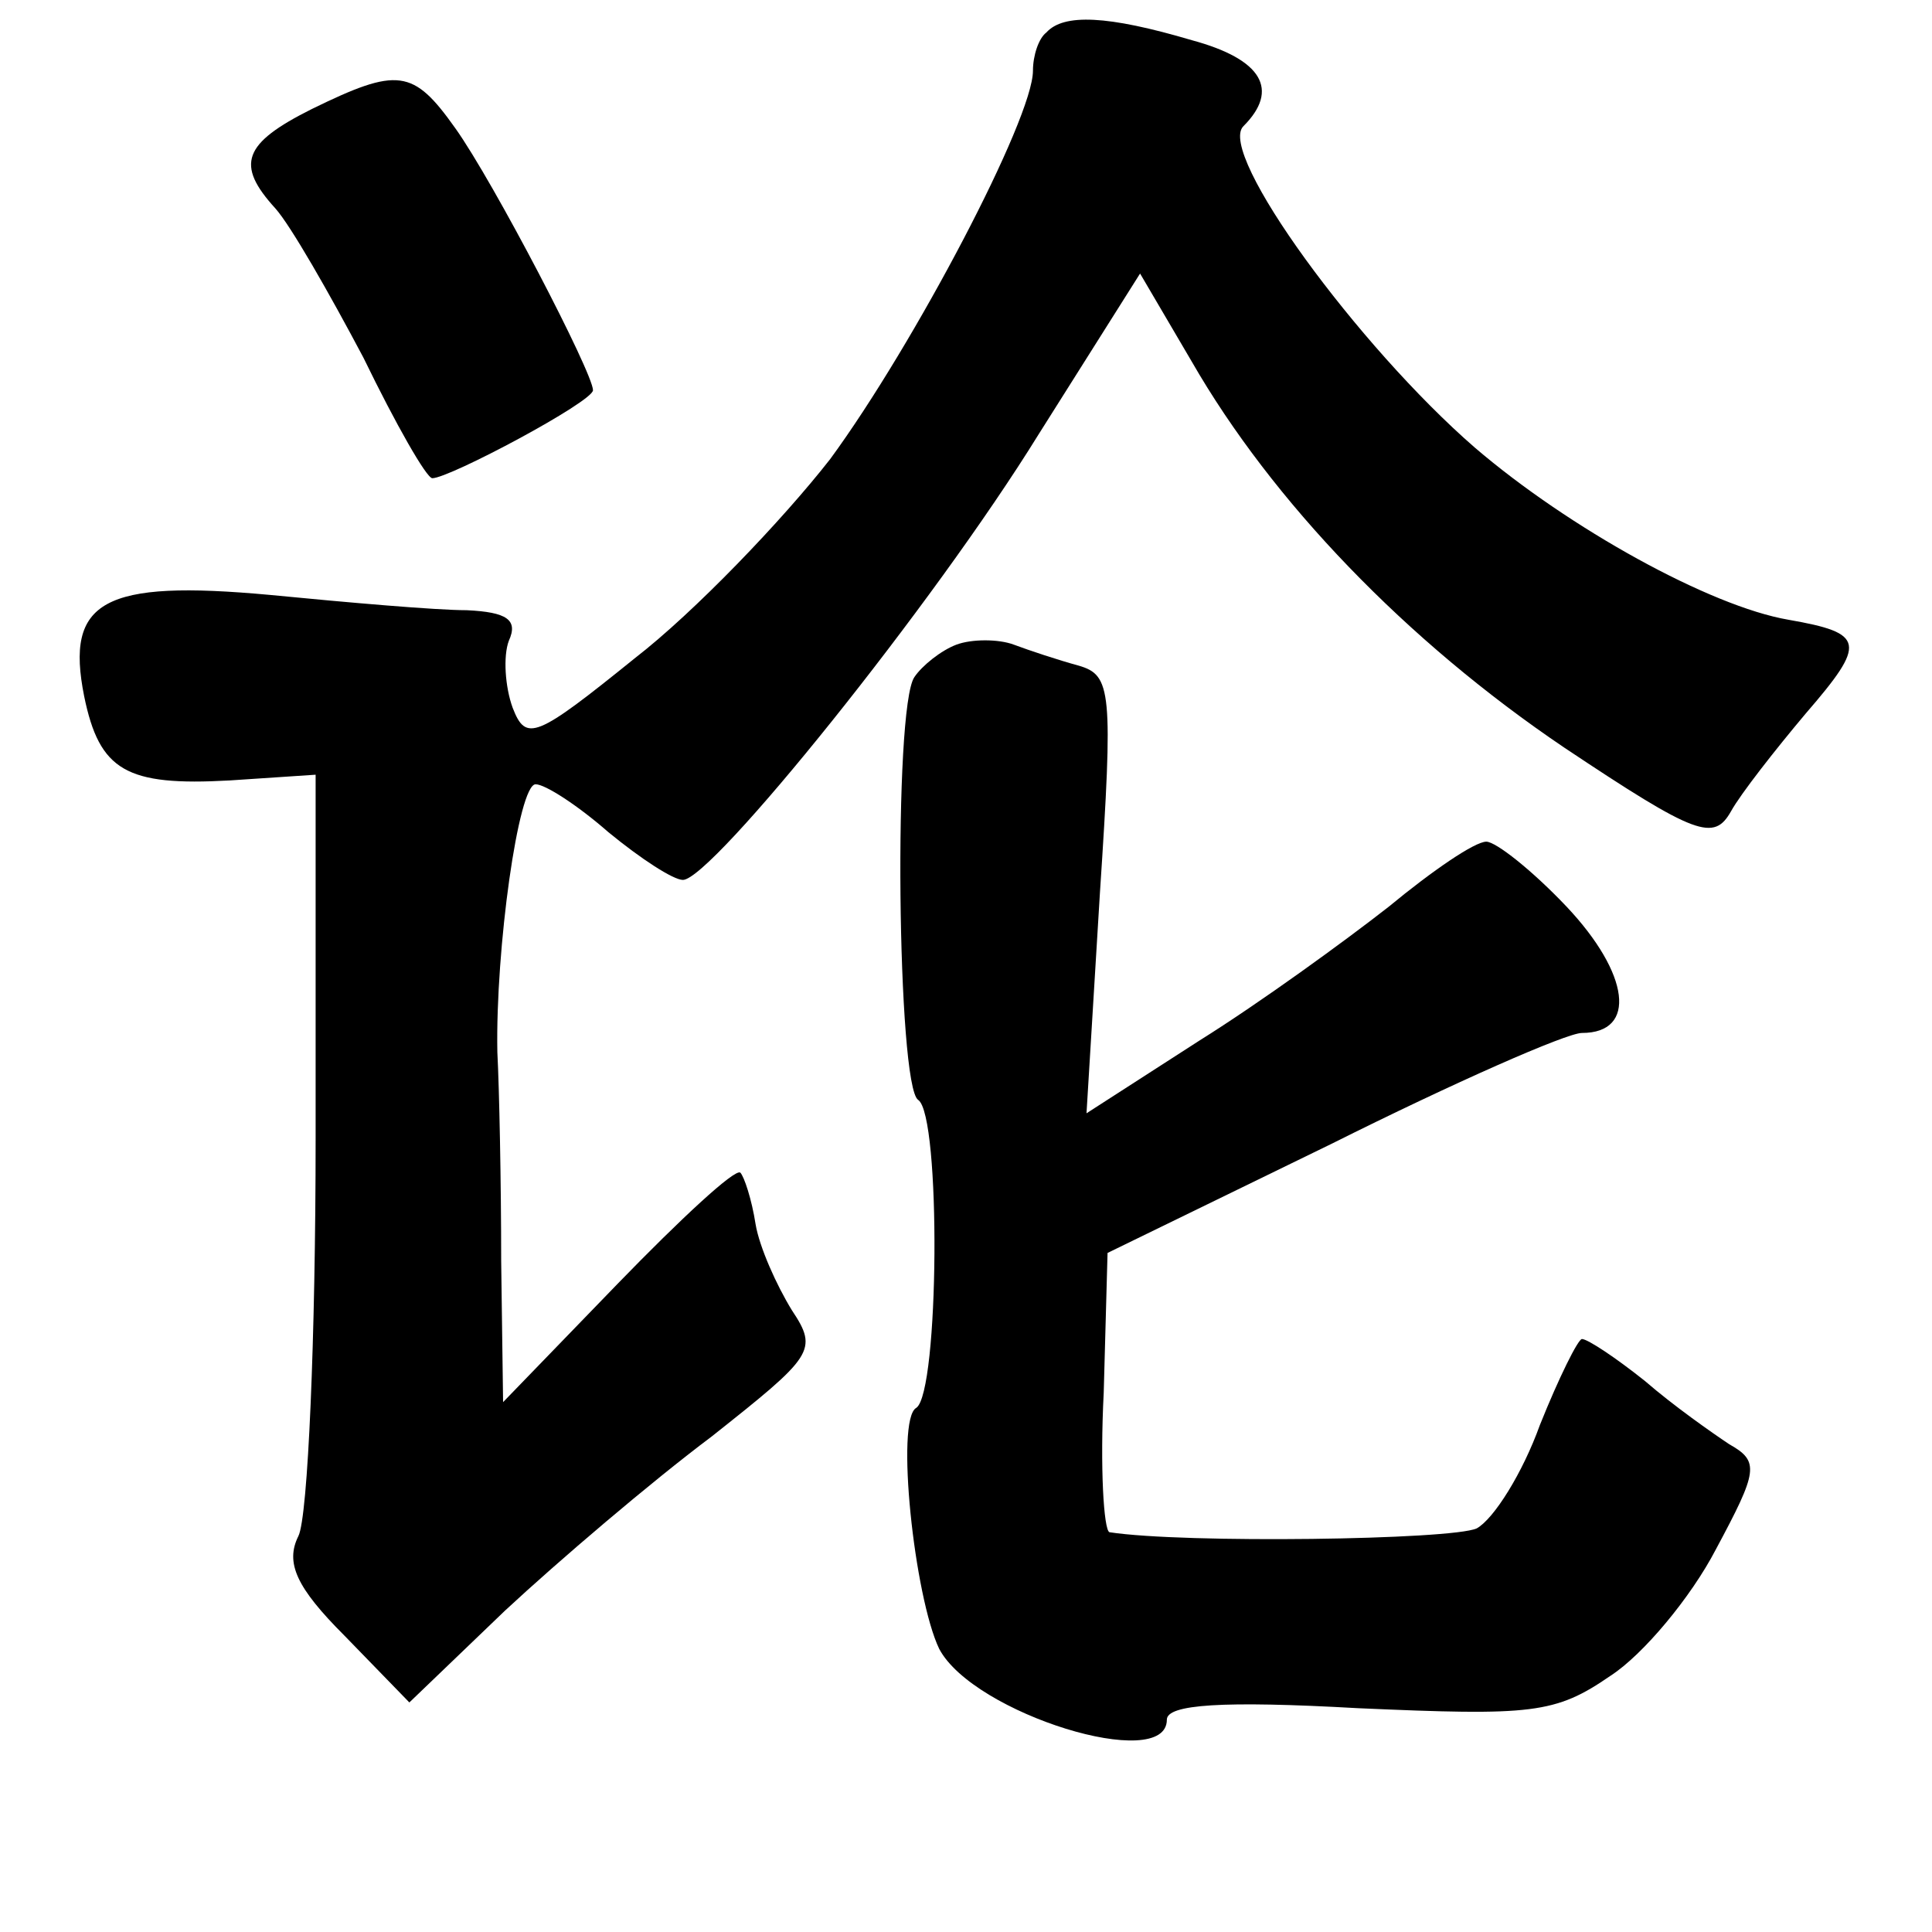 <?xml version="1.0" standalone="no"?>
<!DOCTYPE svg PUBLIC "-//W3C//DTD SVG 20010904//EN"
 "http://www.w3.org/TR/2001/REC-SVG-20010904/DTD/svg10.dtd">
<svg version="1.0" xmlns="http://www.w3.org/2000/svg"
 width="101pt" height="101pt" viewBox="0 0 101 101"
 preserveAspectRatio="xMidYMid meet">
<g transform="translate(0,101) scale(0.1,-0.1)"
fill="#000000" stroke="none">
<path d="M547 993 c-4 -3 -7 -12 -7 -20 0 -25 -62 -143 -106 -203 -25 -32 -71
-80 -102 -104 -52 -42 -57 -44 -64 -26 -4 11 -5 27 -2 35 5 11 -1 15 -22 16
-16 0 -62 4 -103 8 -87 8 -107 -3 -97 -53 8 -39 22 -47 76 -44 l45 3 0 -190
c0 -104 -4 -198 -9 -208 -7 -14 -1 -27 24 -52 l34 -35 50 48 c28 26 76 67 108
91 53 42 56 45 42 66 -8 13 -17 33 -19 45 -2 13 -6 25 -8 27 -3 2 -31 -24 -64
-58 l-60 -62 -1 74 c0 41 -1 90 -2 109 -1 54 11 140 20 140 5 0 22 -11 38 -25
17 -14 34 -25 39 -25 15 0 131 144 186 233 l53 84 27 -46 c42 -73 112 -146
195 -202 69 -46 78 -49 87 -33 5 9 23 32 39 51 32 37 31 42 -9 49 -41 7 -115
48 -164 90 -61 53 -135 154 -121 168 19 19 10 35 -27 45 -44 13 -67 14 -76 4z"/>
<path d="M163 953 c-36 -18 -40 -29 -19 -52 8 -9 28 -44 46 -78 17 -35 33 -63
36 -63 9 0 84 40 84 46 0 9 -52 109 -72 137 -22 31 -30 32 -75 10z"/>
<path d="M500 673 c-8 -3 -18 -11 -22 -17 -11 -16 -9 -214 2 -221 12 -8 11
-153 -1 -161 -11 -6 -1 -99 12 -126 18 -34 119 -65 119 -37 0 8 29 10 100 6
91 -4 103 -3 132 17 17 11 42 41 55 66 22 41 23 46 7 55 -9 6 -29 20 -44 33
-15 12 -30 22 -33 22 -2 0 -12 -20 -22 -45 -9 -25 -24 -49 -33 -54 -13 -6
-153 -8 -192 -2 -3 1 -5 34 -3 73 l2 73 117 57 c64 32 123 58 131 58 29 0 25
31 -8 66 -18 19 -37 34 -42 34 -6 0 -28 -15 -51 -34 -23 -18 -67 -50 -99 -70
l-59 -38 7 115 c7 106 6 114 -11 119 -11 3 -26 8 -34 11 -8 3 -22 3 -30 0z"/>
</g>
</svg>
